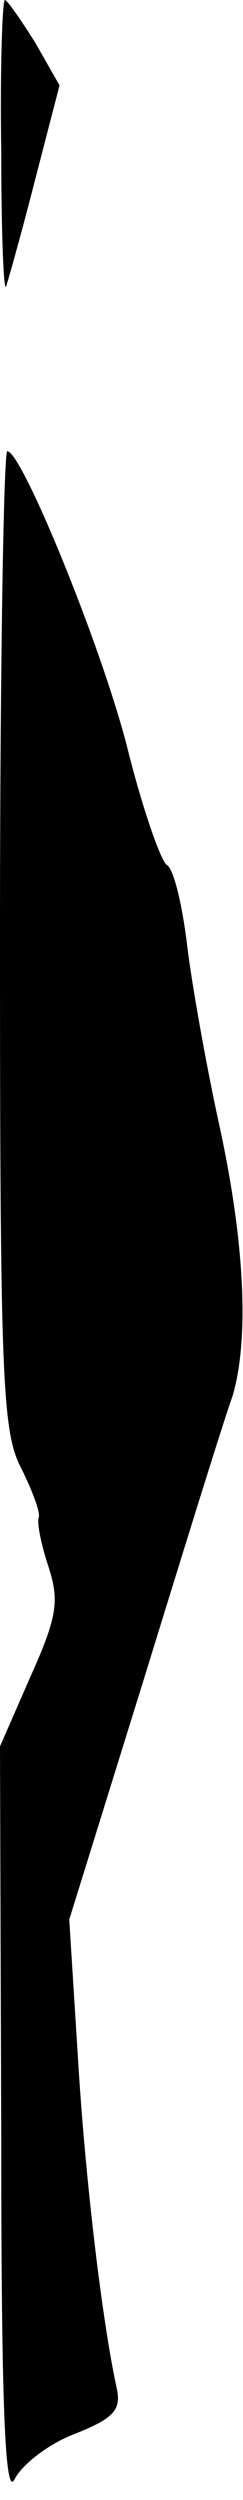 <?xml version="1.0" standalone="no"?>
<!DOCTYPE svg PUBLIC "-//W3C//DTD SVG 20010904//EN"
 "http://www.w3.org/TR/2001/REC-SVG-20010904/DTD/svg10.dtd">
<svg version="1.0" xmlns="http://www.w3.org/2000/svg"
 width="20pt" height="205pt" viewBox="0 0 20 205"
 preserveAspectRatio="xMidYMid meet">
<g transform="translate(0,205) scale(0.1,-0.1)"
fill="#000000" stroke="none">
<path fill="#000000" stroke="none" d="M1 1928 c0 -68 2 -118 4 -113 2 6 13
45 24 88 l20 77 -20 35 c-12 19 -23 35 -25 35 -2 0 -4 -55 -3 -122z"/>
<path fill="#000000" stroke="none" d="M0 1280 c0 -359 2 -404 17 -433 9 -18
16 -36 15 -41 -2 -4 2 -23 8 -41 9 -28 7 -41 -15 -90 l-25 -57 1 -312 c0 -226
3 -305 11 -289 6 12 28 29 49 37 33 13 39 20 35 38 -12 55 -26 172 -32 273
l-7 111 62 199 c34 110 66 213 72 229 14 45 11 124 -10 221 -11 50 -23 117
-27 150 -4 33 -11 63 -17 66 -5 4 -20 47 -32 95 -21 83 -87 244 -99 244 -3 0
-6 -180 -6 -400z"/>
</g>
</svg>
